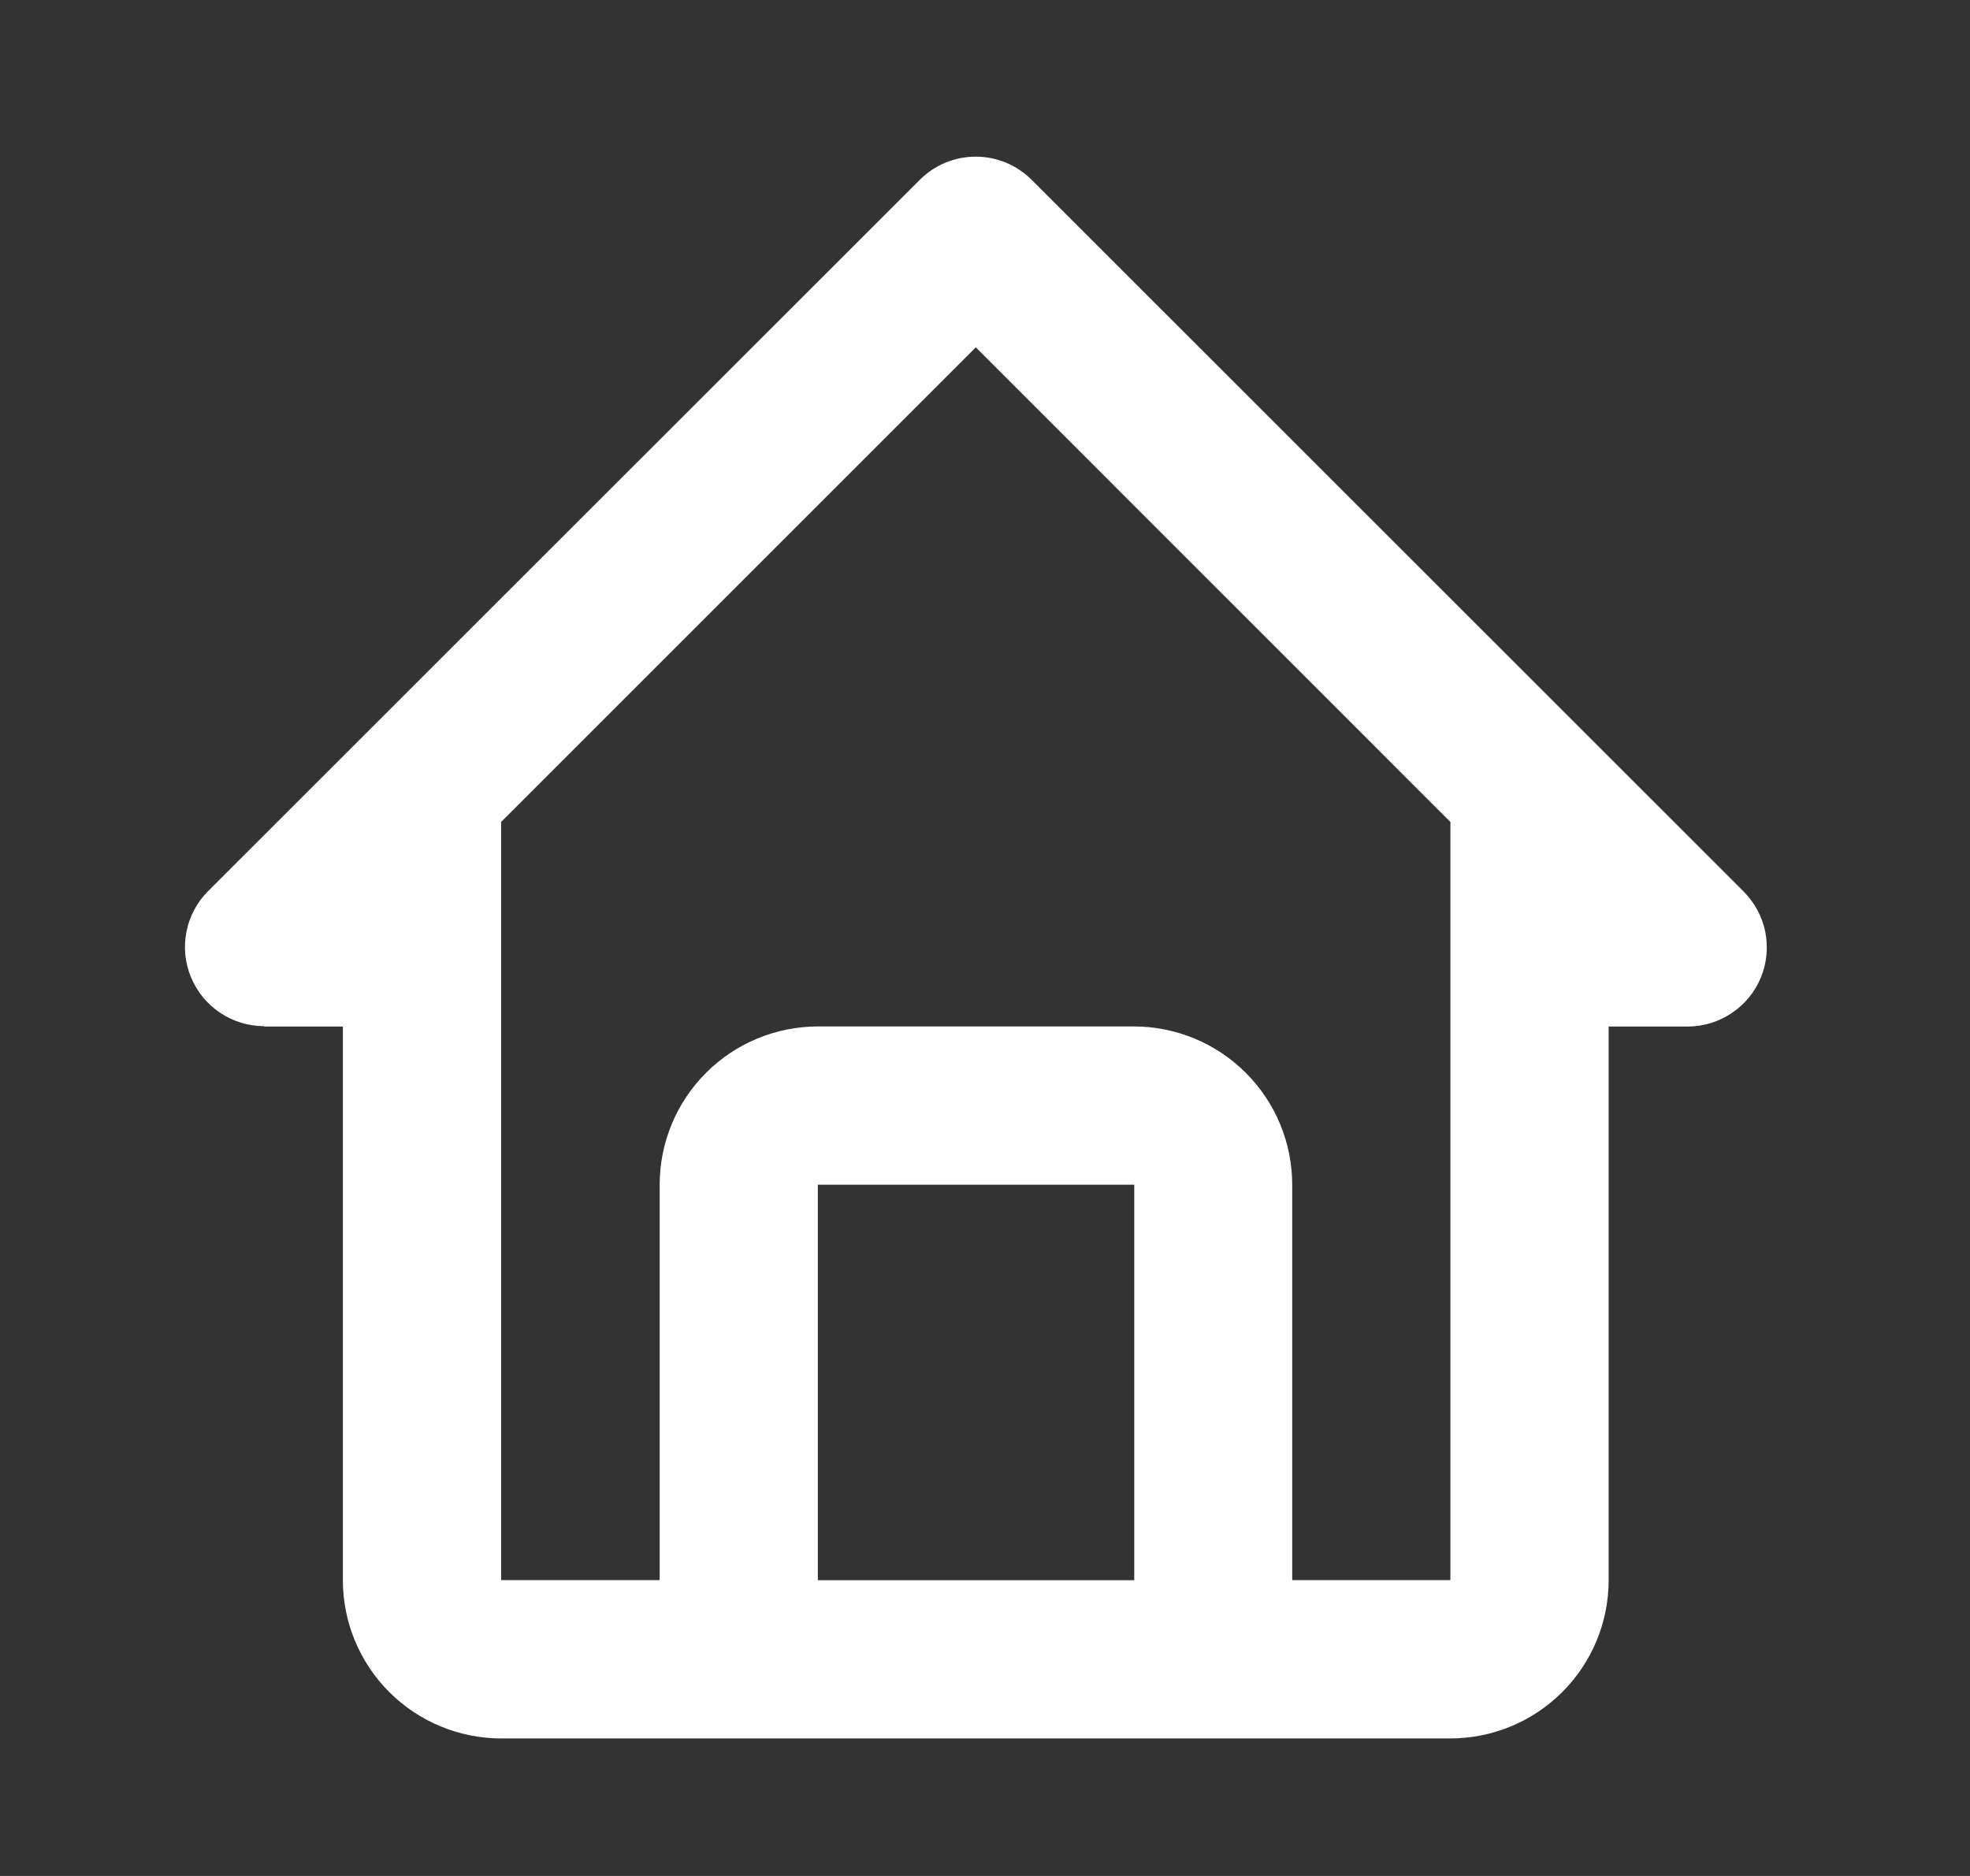 <svg width="21" height="20" viewBox="0 0 21 20" fill="none" xmlns="http://www.w3.org/2000/svg">
<rect x="0" y="0" width="21" height="20" fill="#333333" stroke="none"/>
<path d="M2.812 10.944H3.655V16.847C3.655 17.294 3.833 17.723 4.149 18.039C4.466 18.356 4.894 18.533 5.342 18.534H15.461C15.909 18.533 16.337 18.356 16.654 18.039C16.97 17.723 17.148 17.294 17.148 16.847V10.944H17.991C18.158 10.944 18.321 10.894 18.459 10.801C18.598 10.709 18.706 10.577 18.77 10.423C18.834 10.269 18.85 10.1 18.818 9.936C18.785 9.773 18.705 9.623 18.587 9.505L10.997 1.917C10.919 1.839 10.826 1.777 10.724 1.734C10.621 1.692 10.512 1.67 10.401 1.67C10.29 1.67 10.181 1.692 10.078 1.734C9.976 1.777 9.883 1.839 9.805 1.917L2.218 9.501C2.1 9.618 2.02 9.769 1.988 9.932C1.955 10.096 1.972 10.265 2.036 10.419C2.1 10.573 2.208 10.705 2.346 10.797C2.485 10.89 2.647 10.94 2.814 10.94L2.812 10.944ZM8.718 16.847V12.63H12.091V16.847H8.718ZM10.402 3.703L15.461 8.763V16.846H13.775V12.63C13.774 12.182 13.597 11.754 13.28 11.438C12.964 11.121 12.535 10.944 12.088 10.943H8.718C8.271 10.944 7.842 11.121 7.526 11.438C7.21 11.754 7.032 12.182 7.032 12.63V16.846H5.342V8.763L10.402 3.703Z" fill="white"/>
</svg>
